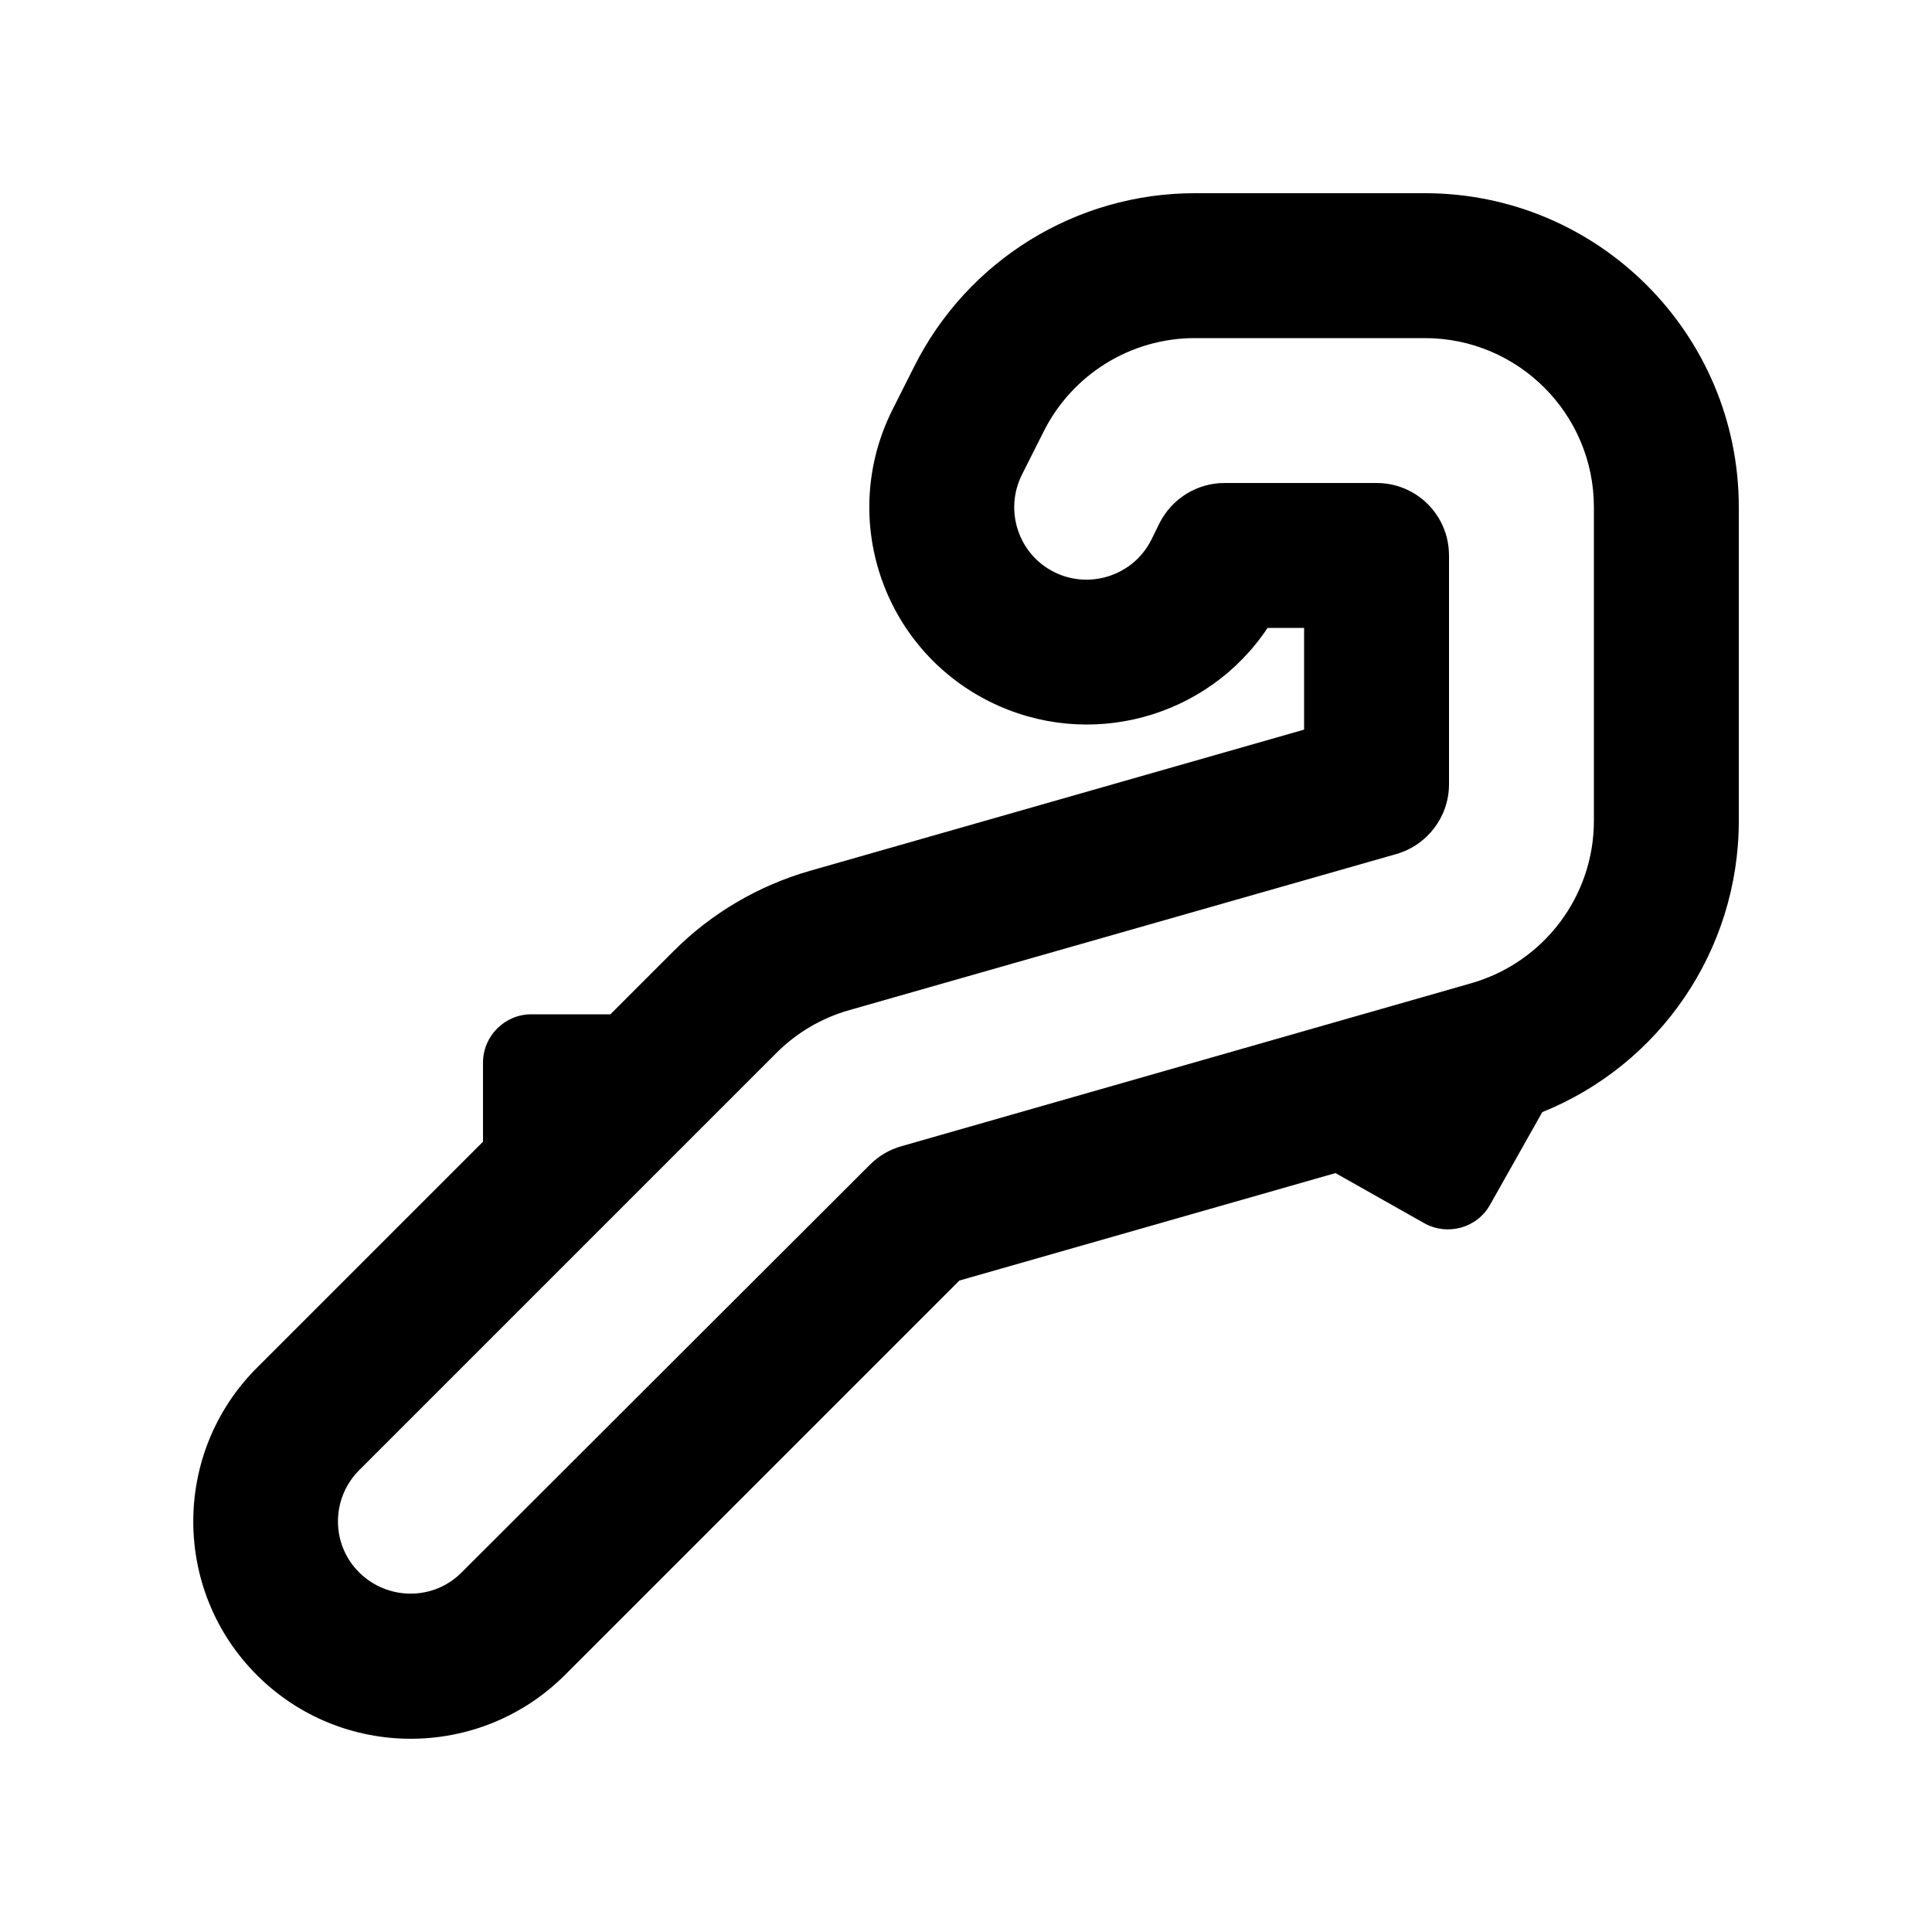 <svg xmlns="http://www.w3.org/2000/svg" viewBox="0 0 640 640"><!--! Font Awesome Pro 7.1.0 by @fontawesome - https://fontawesome.com License - https://fontawesome.com/license (Commercial License) Copyright 2025 Fonticons, Inc. --><path fill="currentColor" d="M302.8 121.5C320.4 86.3 356.4 64 395.8 64L472 64C529.4 64 576 110.6 576 168L576 271.9C576 314.7 549.9 352.7 510.9 368.4L493.6 399.1C489.3 406.8 479.5 409.5 471.8 405.2L442.4 388.6L317.8 424.2L187 555C158.8 583 113.2 583 85.1 554.9L85.1 554.9C57 526.8 57 481.2 85.1 453.1L160 378.2L160 352C160 343.2 167.2 336 176 336L202.2 336L223.2 315C235.7 302.5 251.2 293.4 268.2 288.5L432 241.7L432 208L419.9 208C400.1 237.8 360.7 248.8 327.8 232.4C292.2 214.6 277.8 171.4 295.6 135.8L302.8 121.5zM395.8 112C374.6 112 355.2 124 345.7 143L338.5 157.3C332.6 169.2 337.4 183.6 349.2 189.5C361 195.4 375.5 190.6 381.4 178.8L384.1 173.3C388.2 165.2 396.5 160 405.6 160L456 160C469.3 160 480 170.7 480 184L480 259.8C480 270.5 472.9 279.9 462.6 282.9L281.4 334.6C272.2 337.2 263.9 342.1 257.2 348.8L119 487C109.6 496.4 109.6 511.6 119 520.9C128.4 530.2 143.6 530.3 152.9 520.9L288.2 385.8C291.1 382.9 294.7 380.8 298.6 379.7L487.4 325.7C511.4 318.8 528 296.9 528 271.9L528 168C528 137.1 502.9 112 472 112L395.8 112z"/></svg>